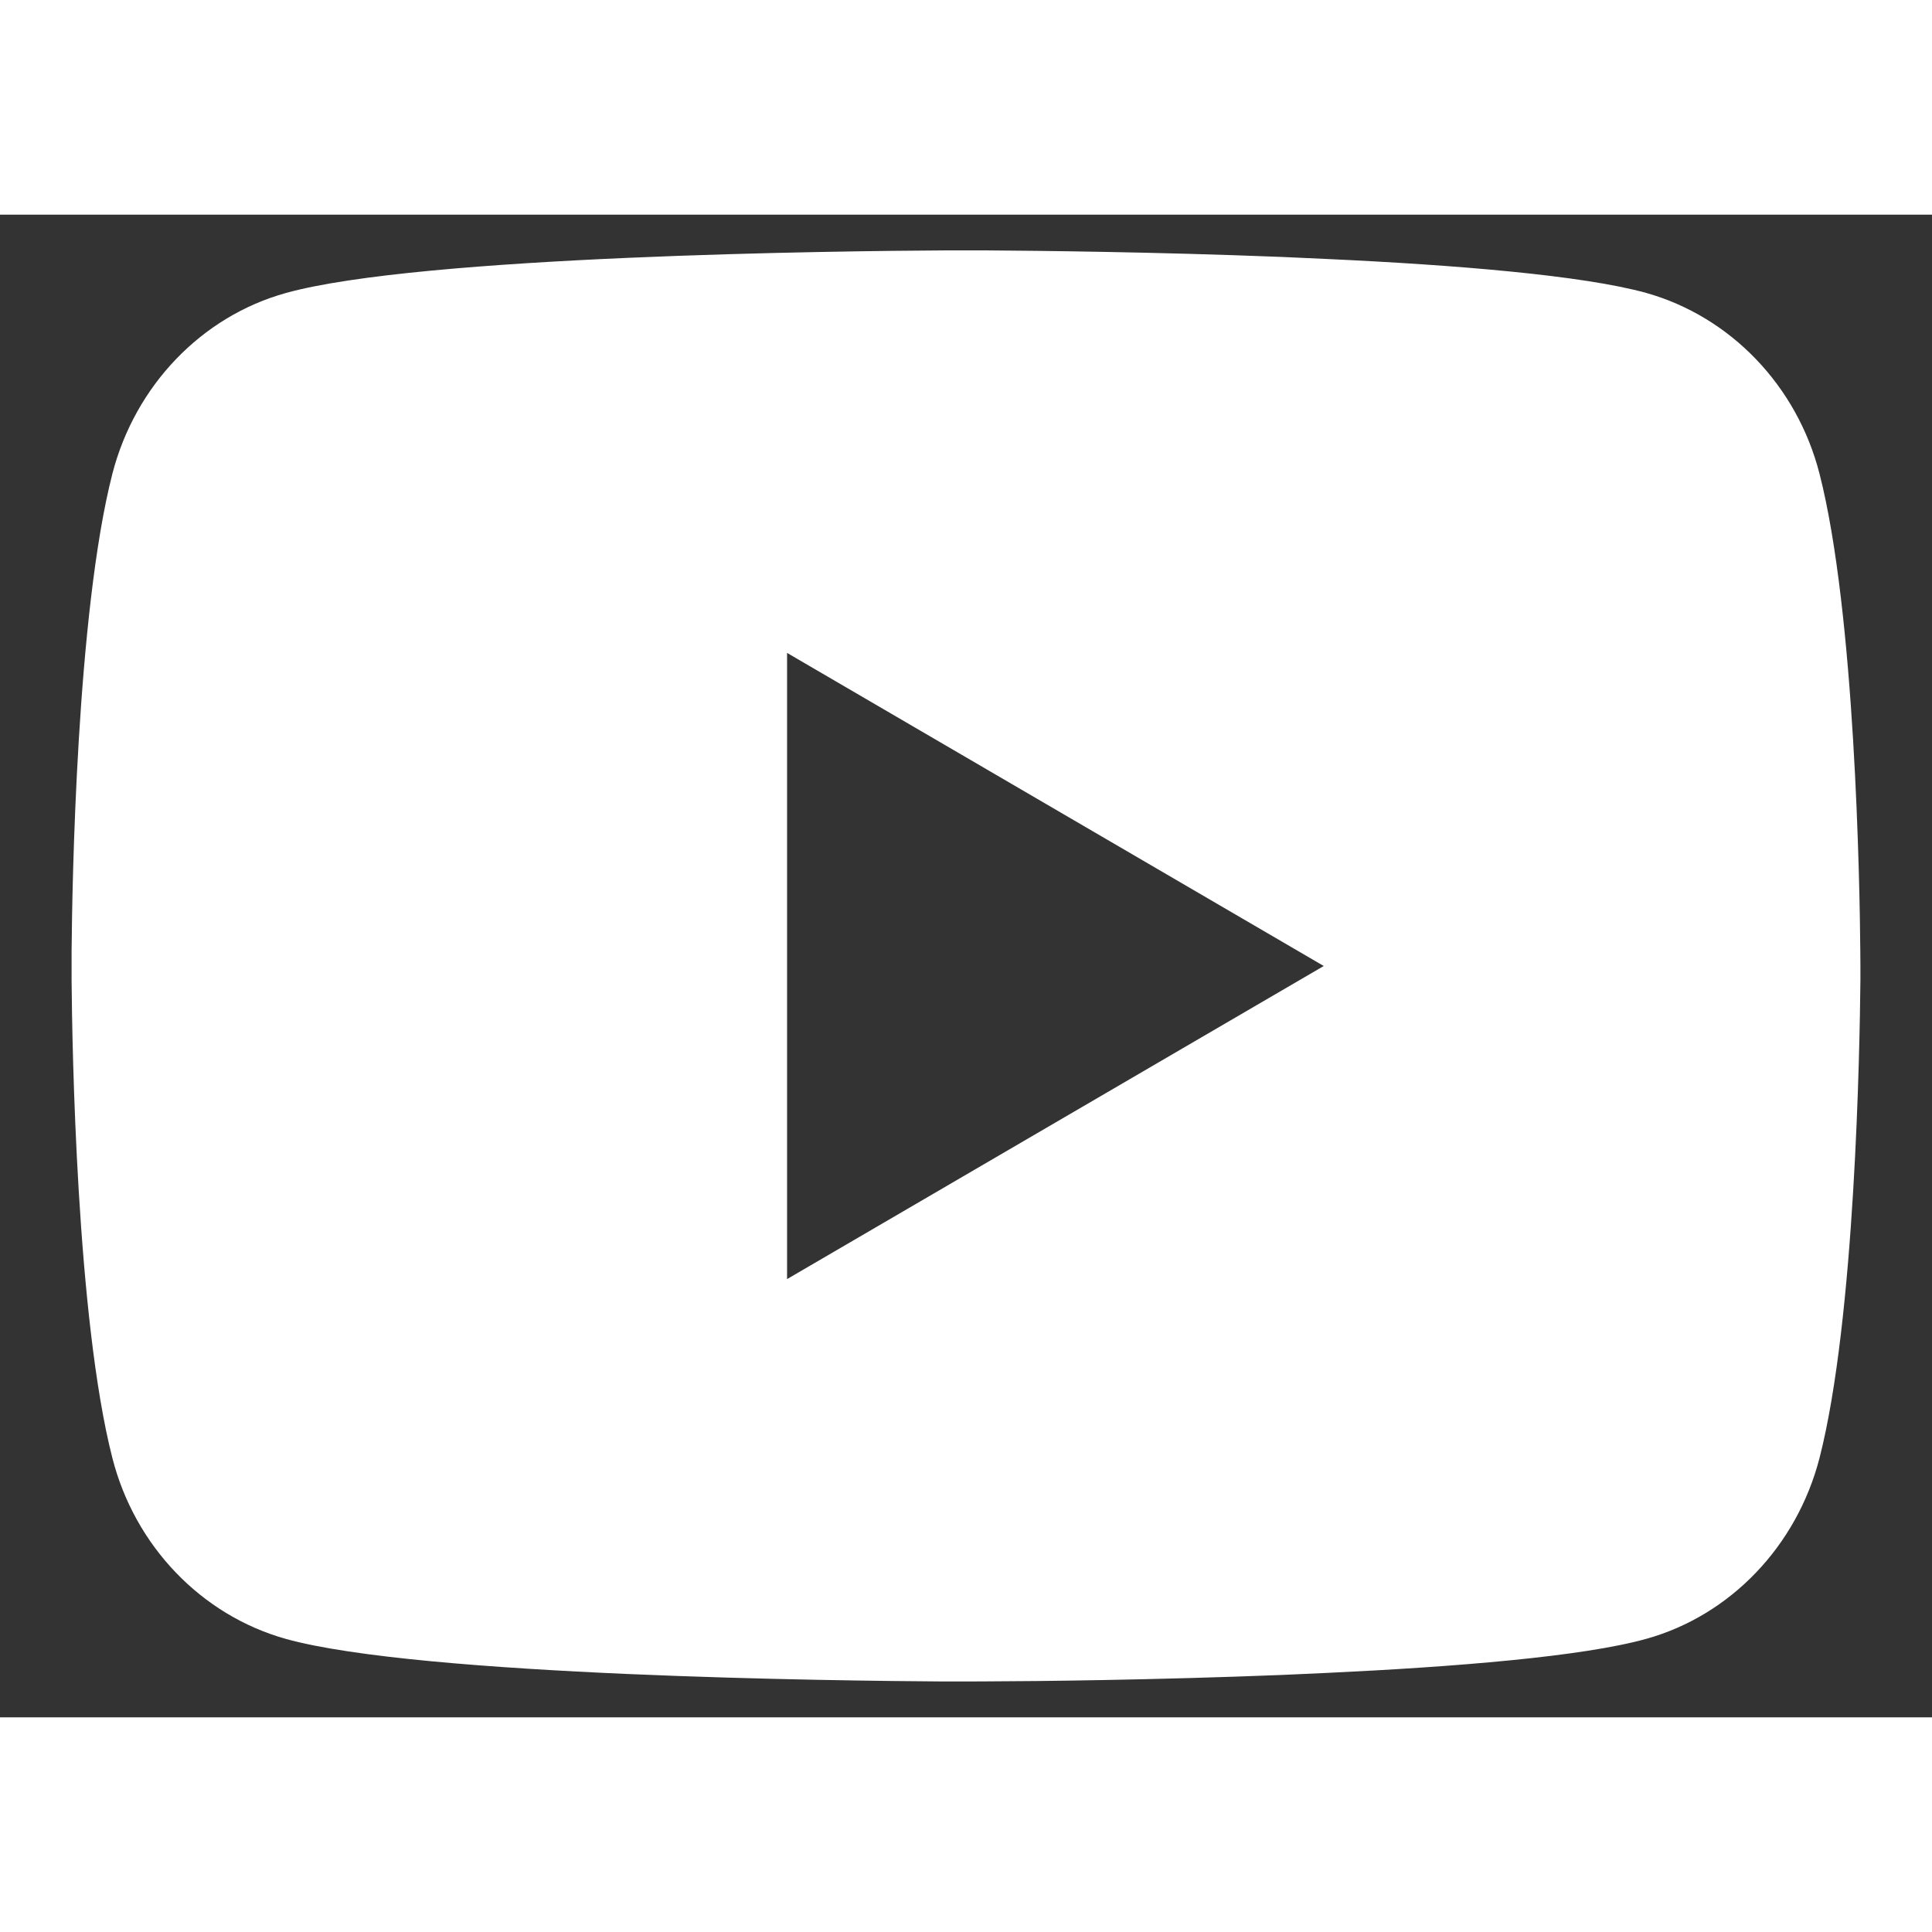 <svg width="16" height="16" viewBox="0 0 18 14" fill="none" xmlns="http://www.w3.org/2000/svg">
<rect x="0" y="0" width="18" height="14" fill="#333333" stroke="none"/>
<path d="M9.204 0.333C9.649 0.336 10.762 0.347 11.945 0.394L12.365 0.413C13.556 0.468 14.746 0.565 15.337 0.729C16.125 0.951 16.743 1.596 16.952 2.414C17.285 3.714 17.327 6.249 17.332 6.864L17.333 6.99V7.135C17.327 7.749 17.285 10.285 16.952 11.584C16.74 12.405 16.121 13.051 15.337 13.269C14.746 13.434 13.556 13.53 12.365 13.586L11.945 13.605C10.762 13.652 9.649 13.664 9.204 13.665L9.008 13.666H8.795C7.854 13.66 3.915 13.618 2.662 13.269C1.875 13.048 1.256 12.403 1.047 11.584C0.714 10.284 0.672 7.749 0.667 7.135V6.864C0.672 6.249 0.714 3.713 1.047 2.414C1.259 1.593 1.878 0.948 2.663 0.73C3.915 0.381 7.854 0.338 8.796 0.333H9.204ZM7.333 4.083V9.917L12.333 7L7.333 4.083Z" fill="white"/>
</svg>
